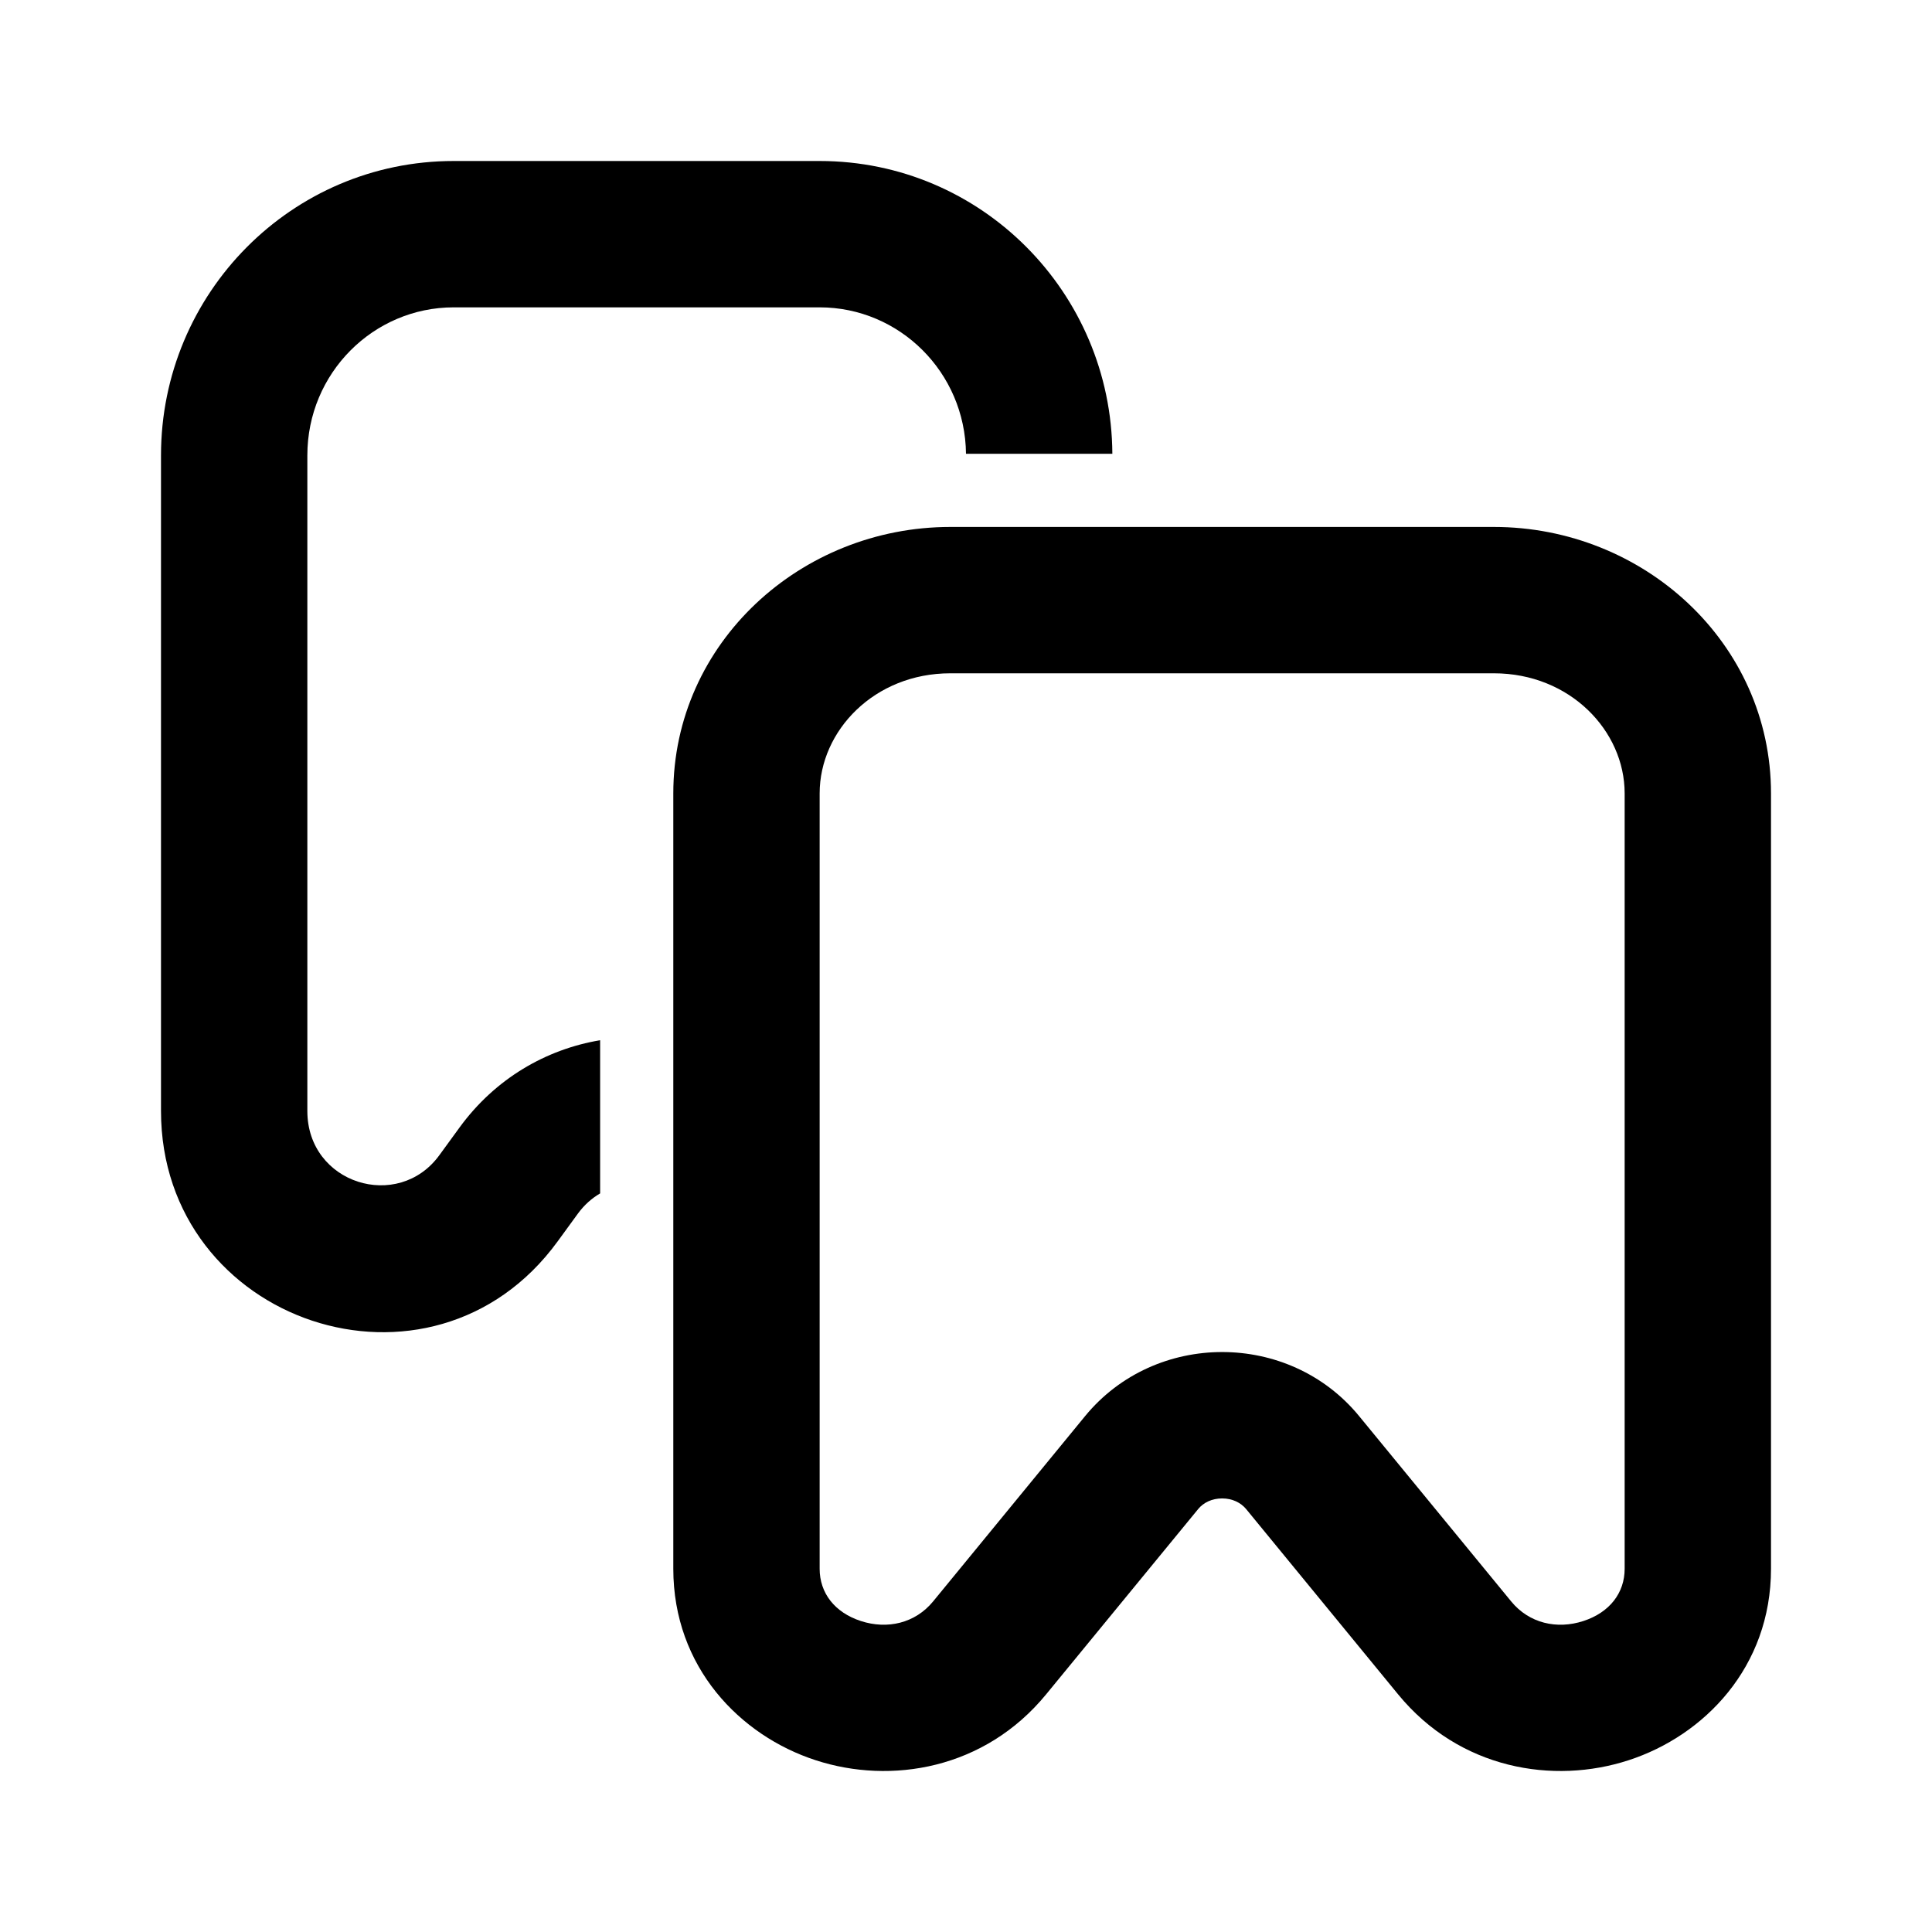 <svg width="24" height="24" viewBox="0 0 24 24" fill="none" xmlns="http://www.w3.org/2000/svg">
<path d="M5.636 3.818C4.639 3.818 3.818 4.635 3.818 5.657V13.801C3.818 14.707 4.947 15.053 5.458 14.35L5.708 14.007C6.153 13.396 6.786 13.034 7.455 12.922V14.825C7.35 14.886 7.256 14.97 7.178 15.077L6.928 15.42C5.362 17.572 2 16.436 2 13.801V5.657C2 3.644 3.622 2 5.636 2H10.182C12.19 2 13.807 3.633 13.818 5.637H12C11.989 4.624 11.173 3.818 10.182 3.818H5.636Z" fill="black"/>
<path fill-rule="evenodd" clip-rule="evenodd" d="M18.558 6.546C20.413 6.546 22 7.983 22 9.856V19.488C22 20.711 21.169 21.561 20.232 21.866C19.297 22.171 18.131 21.979 17.367 21.047L15.479 18.745C15.413 18.666 15.308 18.614 15.182 18.614C15.055 18.614 14.95 18.666 14.885 18.745L12.996 21.047C12.232 21.979 11.067 22.171 10.132 21.866C9.194 21.561 8.364 20.711 8.364 19.488V9.856C8.364 7.983 9.951 6.546 11.805 6.546H18.558ZM20.182 9.856C20.182 9.077 19.501 8.364 18.558 8.364H11.805C10.862 8.364 10.182 9.077 10.182 9.856V19.488C10.182 19.788 10.368 20.031 10.694 20.137C11.023 20.244 11.368 20.165 11.591 19.894L13.479 17.592C14.35 16.53 16.014 16.53 16.884 17.592L18.773 19.894C18.995 20.165 19.34 20.244 19.669 20.137C19.995 20.031 20.182 19.788 20.182 19.488V9.856Z" fill="black"/>
</svg>
